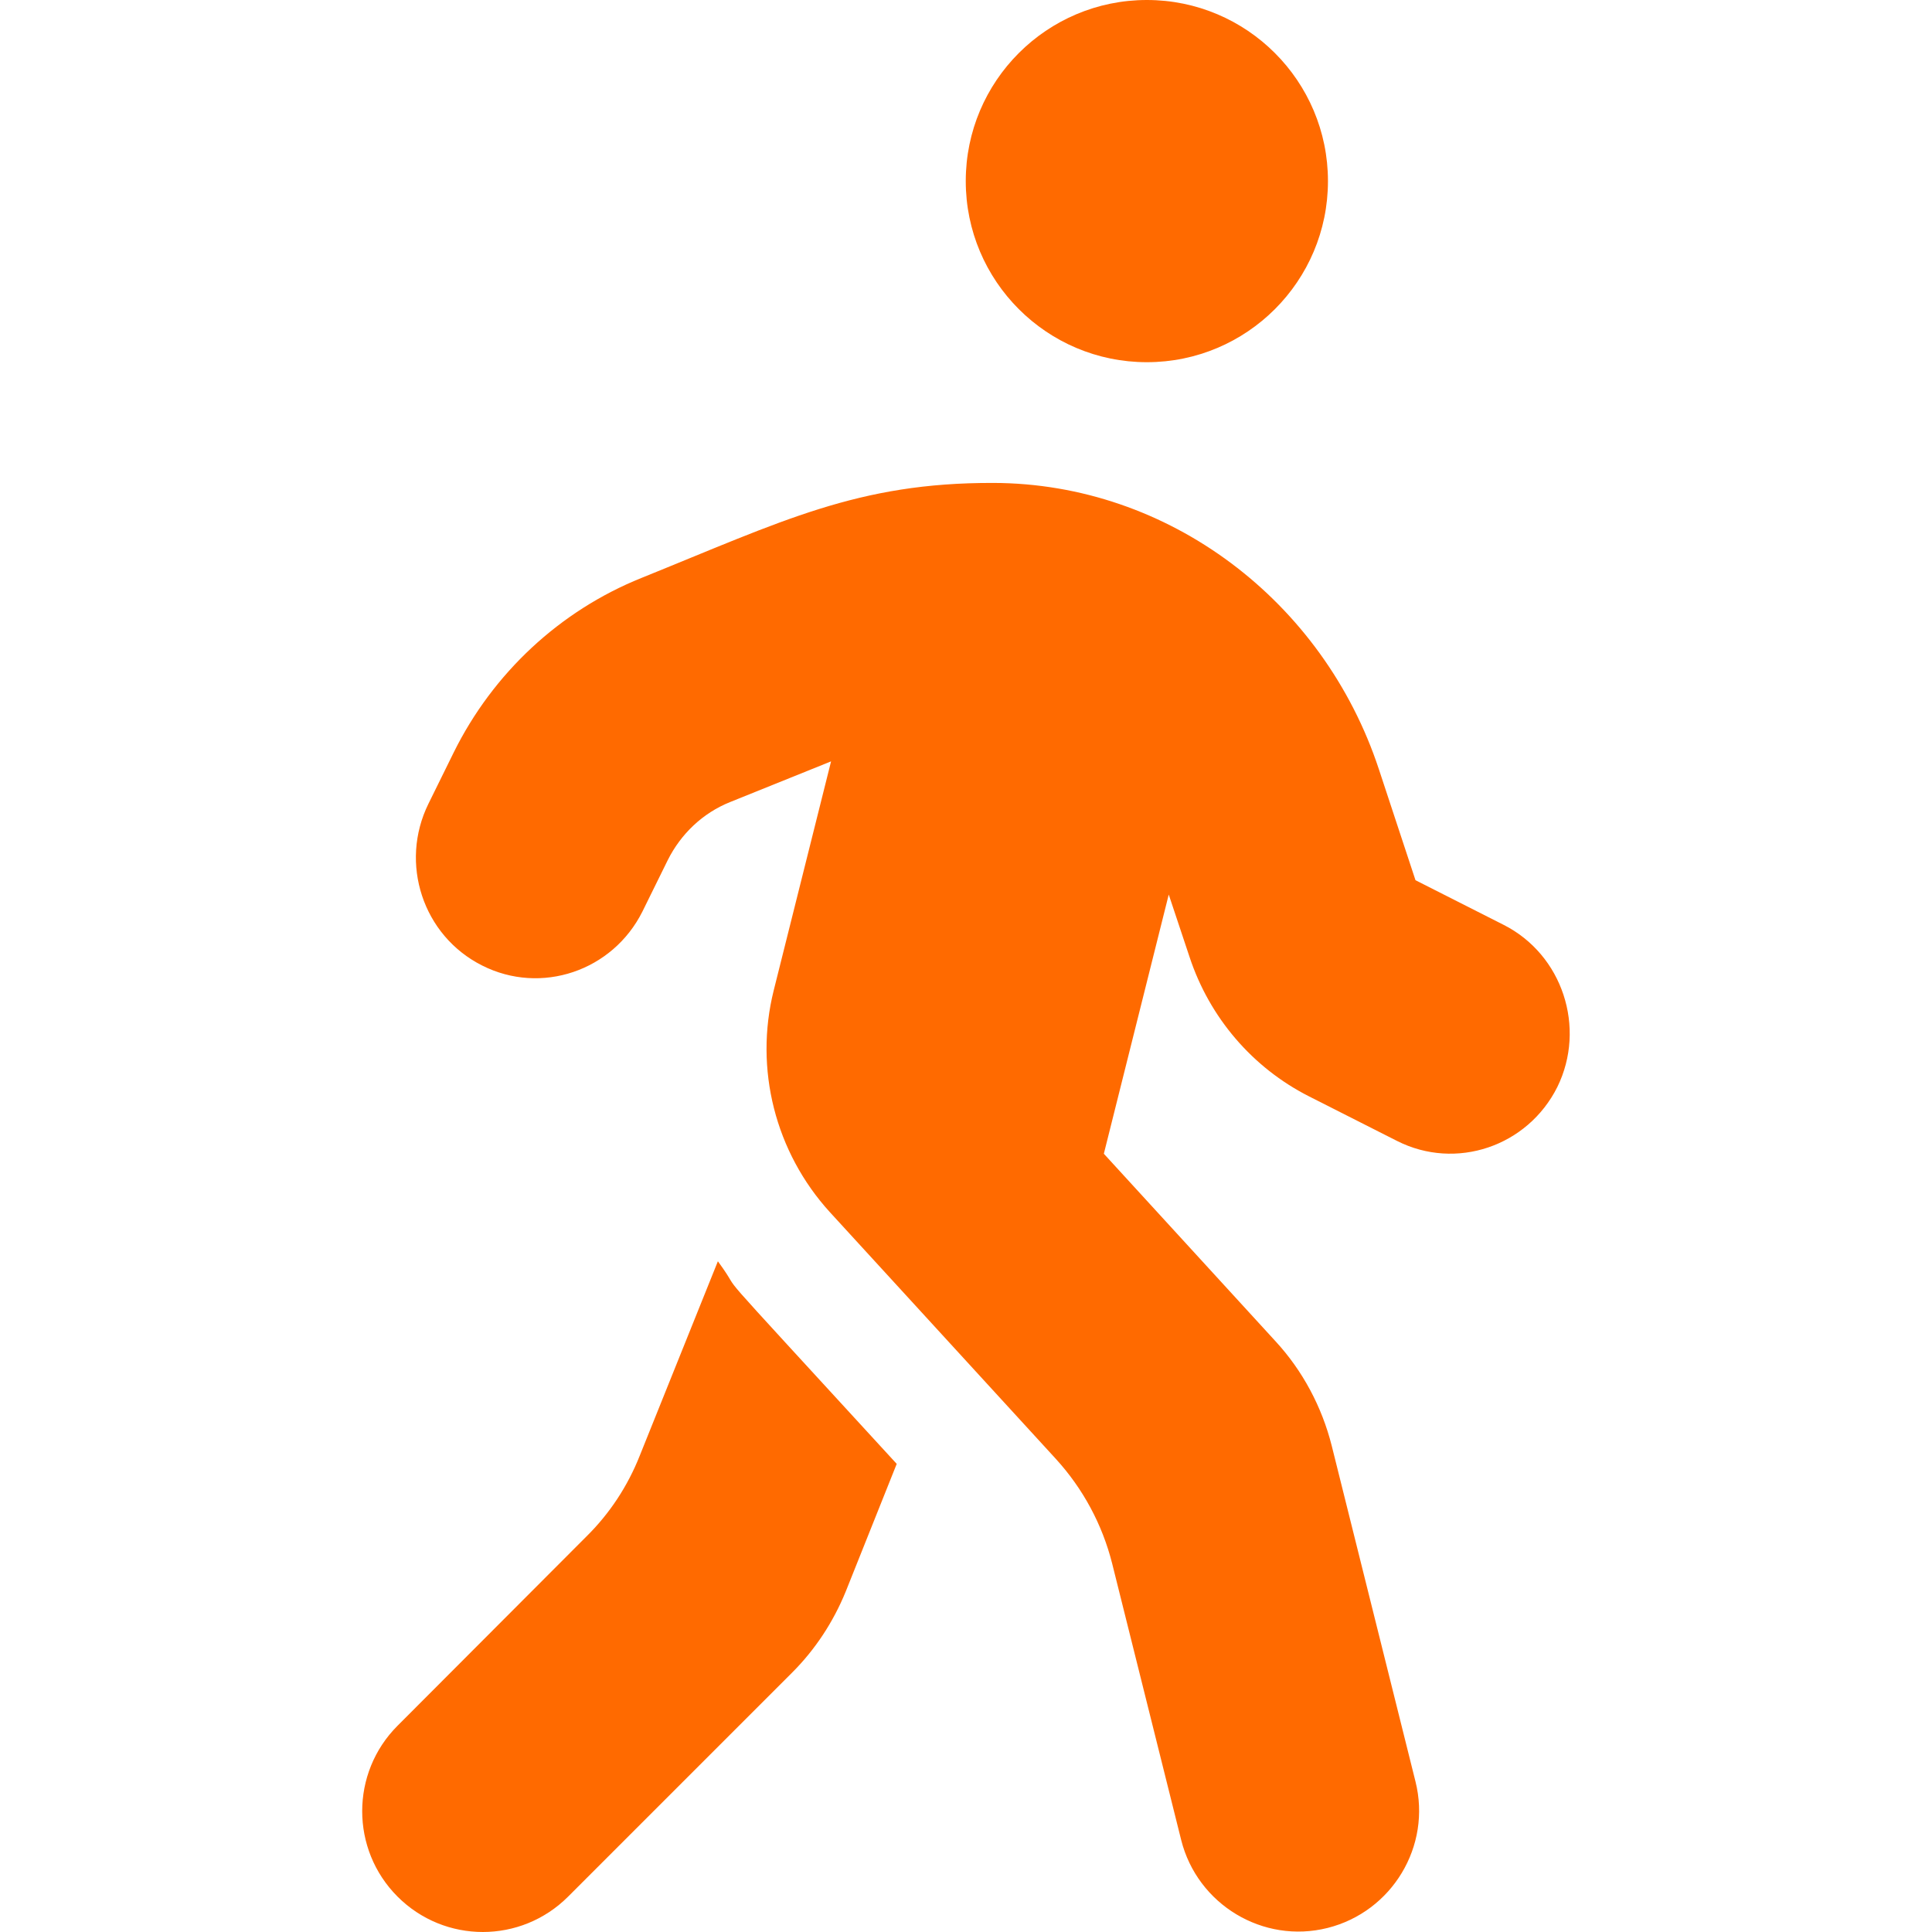 <?xml version="1.0" standalone="no"?><!DOCTYPE svg PUBLIC "-//W3C//DTD SVG 1.1//EN" "http://www.w3.org/Graphics/SVG/1.1/DTD/svg11.dtd"><svg t="1704420936443" class="icon" viewBox="0 0 1024 1024" version="1.1" xmlns="http://www.w3.org/2000/svg" p-id="36635" xmlns:xlink="http://www.w3.org/1999/xlink" width="200" height="200"><path d="M607.86 191.972c52.992 0 95.986-42.994 95.986-95.986S660.852 0 607.86 0s-95.986 42.994-95.986 95.986 42.994 95.986 95.986 95.986z m188.972 298.156l-46.593-23.597-19.397-58.791c-29.396-89.187-111.384-151.578-204.37-151.778-71.989-0.2-111.784 20.197-186.573 50.393-43.194 17.397-78.588 50.393-99.385 92.386L227.116 425.938c-15.598 31.595-3 69.99 28.396 85.787 31.195 15.798 69.19 3 84.988-28.596L353.897 455.933c6.999-13.998 18.597-24.996 32.995-30.795l53.592-21.597-30.396 121.382c-10.398 41.594 0.8 85.787 29.796 117.583l119.782 130.781c14.398 15.798 24.596 34.795 29.796 55.392l36.595 146.579c8.599 34.195 43.394 55.192 77.589 46.593 34.195-8.599 55.192-43.394 46.593-77.589l-44.393-177.974c-5.199-20.597-15.398-39.794-29.796-55.392l-90.987-99.385 34.395-137.38 10.998 32.995c10.598 32.195 33.395 58.791 63.391 73.989l46.593 23.597c31.195 15.798 69.19 3 84.988-28.596 15.398-31.395 2.8-70.19-28.596-85.987zM339.099 771.487c-6.399 16.198-15.998 30.795-28.396 42.994l-99.985 100.185c-24.996 24.996-24.996 65.59 0 90.587s65.39 24.996 90.387 0l118.783-118.783c12.198-12.198 21.797-26.796 28.396-42.994l26.996-67.59c-110.584-120.582-77.389-83.588-94.786-107.384l-41.394 102.985z" fill="#ff6a00" p-id="36636"></path></svg>